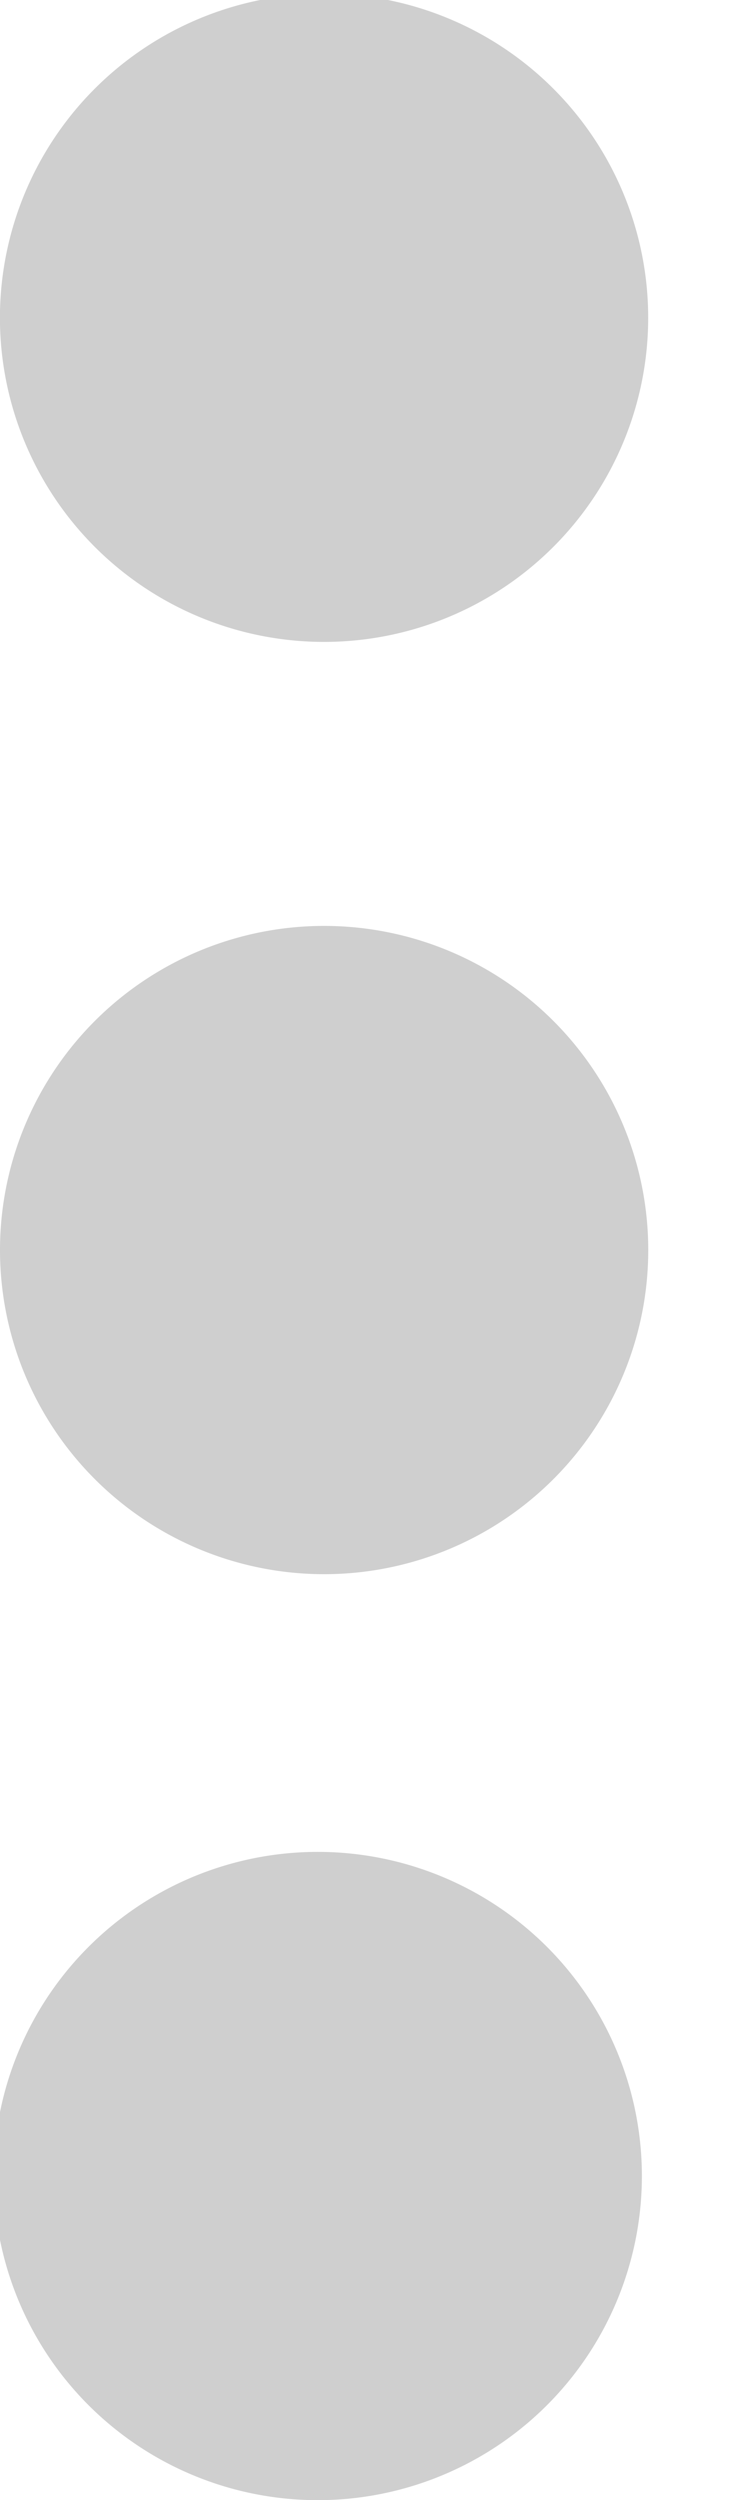 <svg width="6" height="20" viewBox="0 0 6 20" fill="none" xmlns="http://www.w3.org/2000/svg"><path d="M2.593 14.815a2.593 2.593 0 1 0 0 5.185 2.593 2.593 0 0 0 0-5.185zm0-7.408a2.593 2.593 0 1 0 0 5.186 2.593 2.593 0 0 0 0-5.186zm2.592-4.814A2.593 2.593 0 1 0 0 2.593a2.593 2.593 0 0 0 5.185 0z" fill="#CFCFCF"/></svg>